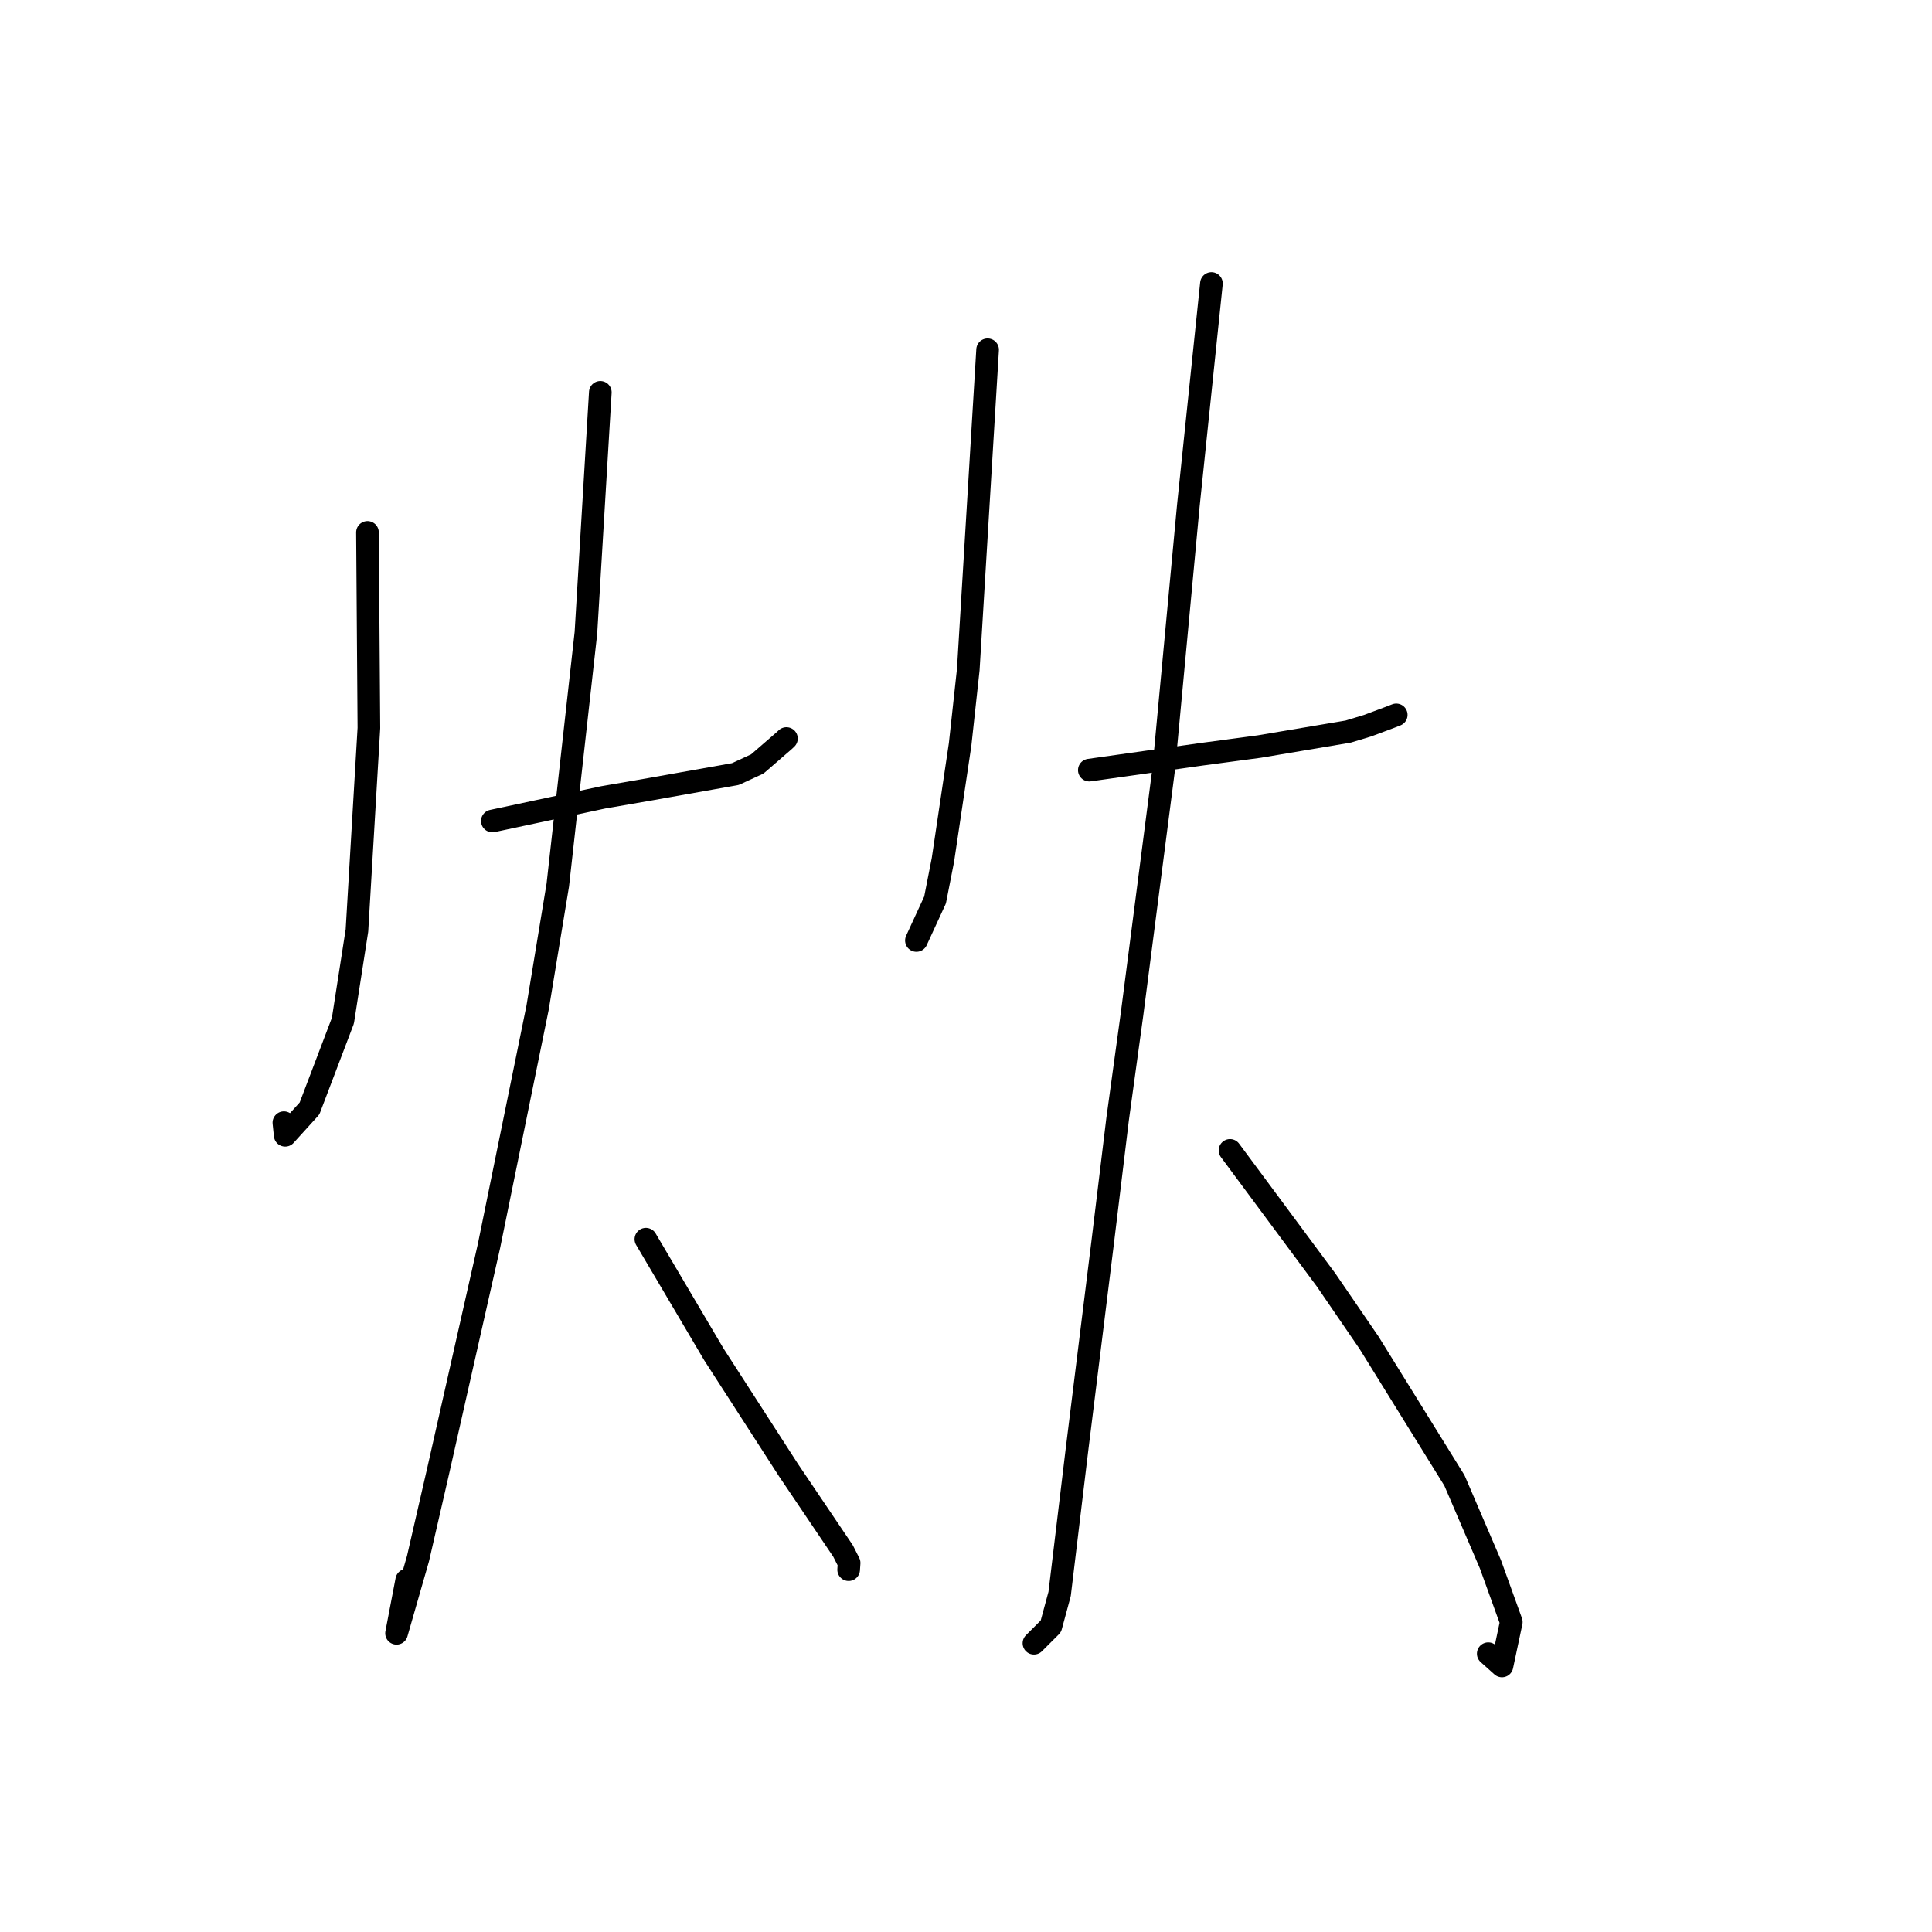 <?xml version="1.0" standalone="no"?>
    <svg width="256" height="256" xmlns="http://www.w3.org/2000/svg" version="1.1">
    <polyline stroke="black" stroke-width="3" stroke-linecap="round" fill="transparent" stroke-linejoin="round" points="48.692 70.545 48.786 83.505 48.881 96.465 47.297 123.297 45.438 135.242 41.013 146.878 37.79 150.431 37.644 149.02 37.617 148.76 " />
        <polyline stroke="black" stroke-width="3" stroke-linecap="round" fill="transparent" stroke-linejoin="round" points="65.239 108.788 72.585 107.221 79.931 105.654 86.232 104.563 97.437 102.569 100.346 101.227 103.902 98.146 104.207 97.859 " />
        <polyline stroke="black" stroke-width="3" stroke-linecap="round" fill="transparent" stroke-linejoin="round" points="79.546 51.989 78.592 67.918 77.638 83.847 73.912 117.264 71.231 133.529 64.795 165.089 58.032 195.026 55.386 206.529 52.545 216.419 53.894 209.378 " />
        <polyline stroke="black" stroke-width="3" stroke-linecap="round" fill="transparent" stroke-linejoin="round" points="85.583 164.201 90.091 171.838 94.598 179.474 104.481 194.799 111.711 205.517 112.511 207.098 112.454 207.935 112.45 207.989 " />
        <polyline stroke="black" stroke-width="3" stroke-linecap="round" fill="transparent" stroke-linejoin="round" points="130.863 46.347 129.583 67.527 128.303 88.707 127.219 98.649 124.942 113.943 123.9 119.252 121.503 124.457 121.43 124.618 " />
        <polyline stroke="black" stroke-width="3" stroke-linecap="round" fill="transparent" stroke-linejoin="round" points="144.342 102.046 151.778 100.995 159.214 99.944 166.857 98.922 178.641 96.938 181.215 96.157 184.23 95.031 184.824 94.798 185.01 94.725 " />
        <polyline stroke="black" stroke-width="3" stroke-linecap="round" fill="transparent" stroke-linejoin="round" points="160.521 37.565 158.99 52.29 157.459 67.015 154.198 101.898 149.999 134.396 148.087 148.306 146.102 164.683 142.69 192.219 140.405 211.207 139.244 215.497 137.039 217.7 137.004 217.735 " />
        <polyline stroke="black" stroke-width="3" stroke-linecap="round" fill="transparent" stroke-linejoin="round" points="162.983 152.432 169.346 161.013 175.709 169.593 181.407 177.918 192.722 196.174 197.488 207.272 200.254 214.926 199.019 220.748 197.2 219.122 " />
        </svg>